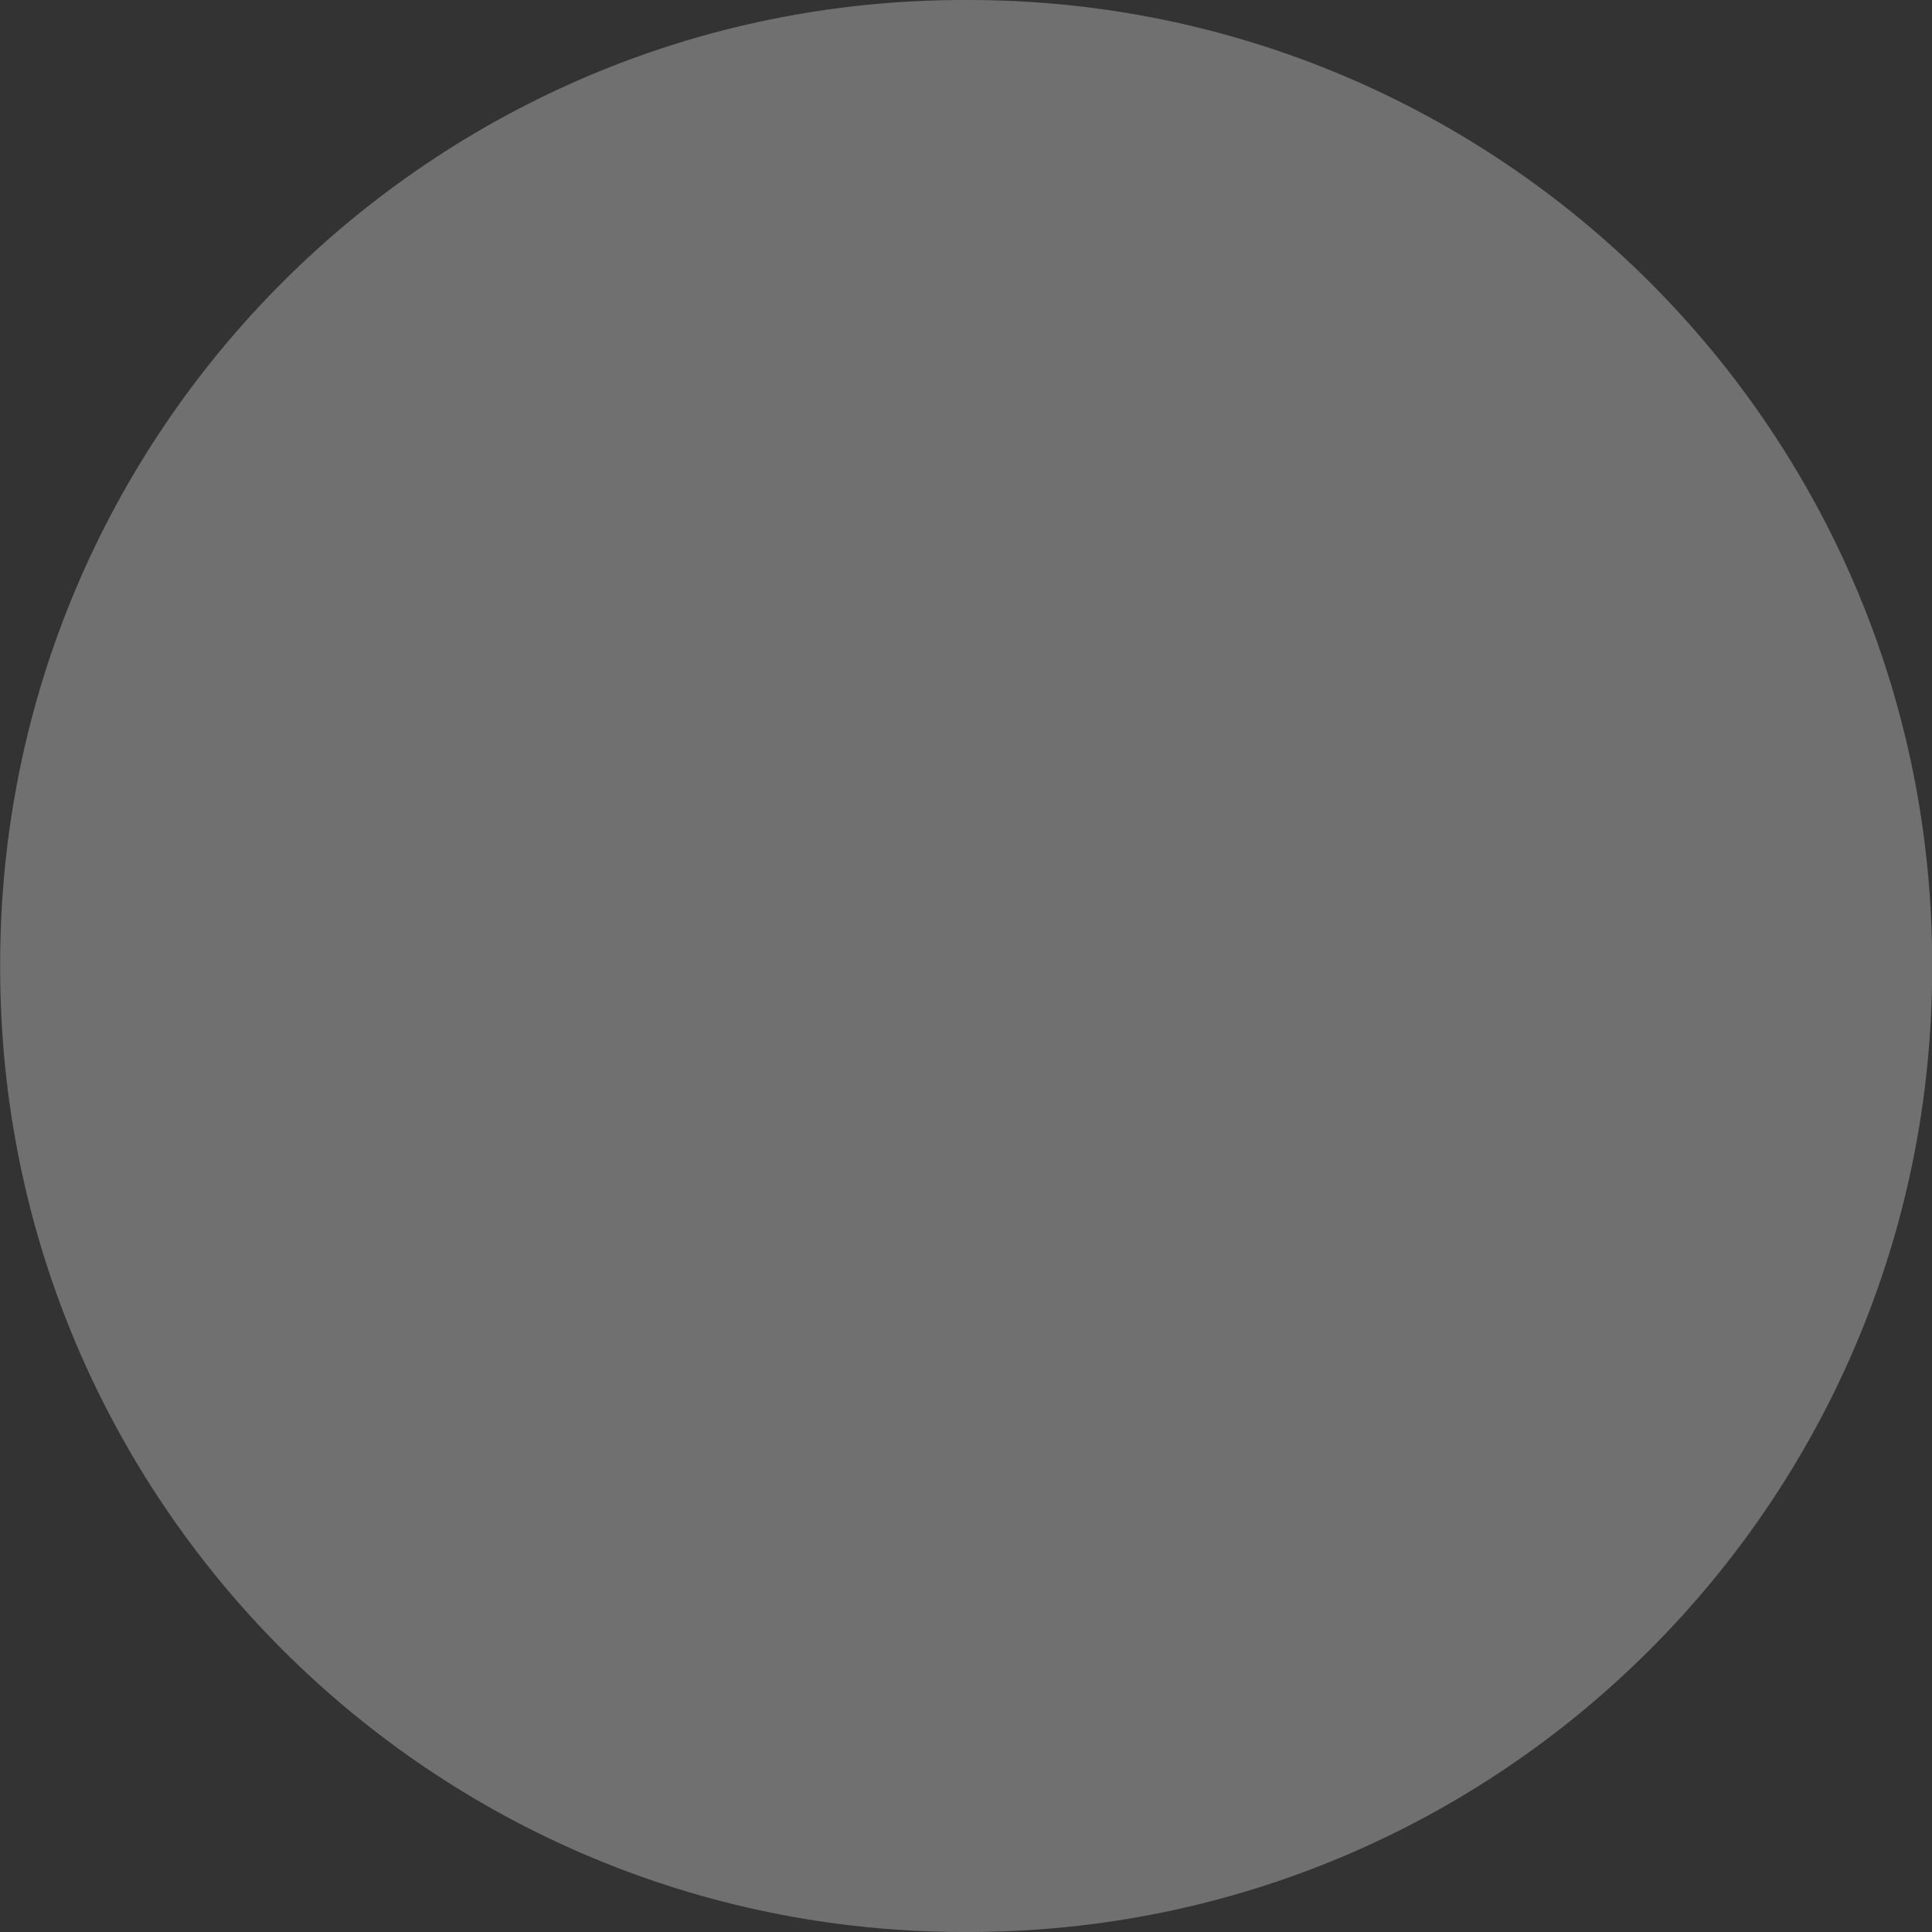 <svg width="24" height="24" viewBox="0 0 24 24" fill="none" xmlns="http://www.w3.org/2000/svg">
<rect x="0" y="0" width="24" height="24" fill="#333333" stroke="none"/>
<path d="M12.029 0H11.975C5.362 0 0.002 5.36 0.002 11.973V12.027C0.002 18.64 5.362 24 11.975 24H12.029C18.642 24 24.002 18.64 24.002 12.027V11.973C24.002 5.36 18.642 0 12.029 0Z" fill="white" fill-opacity="0.3"/>
</svg>
